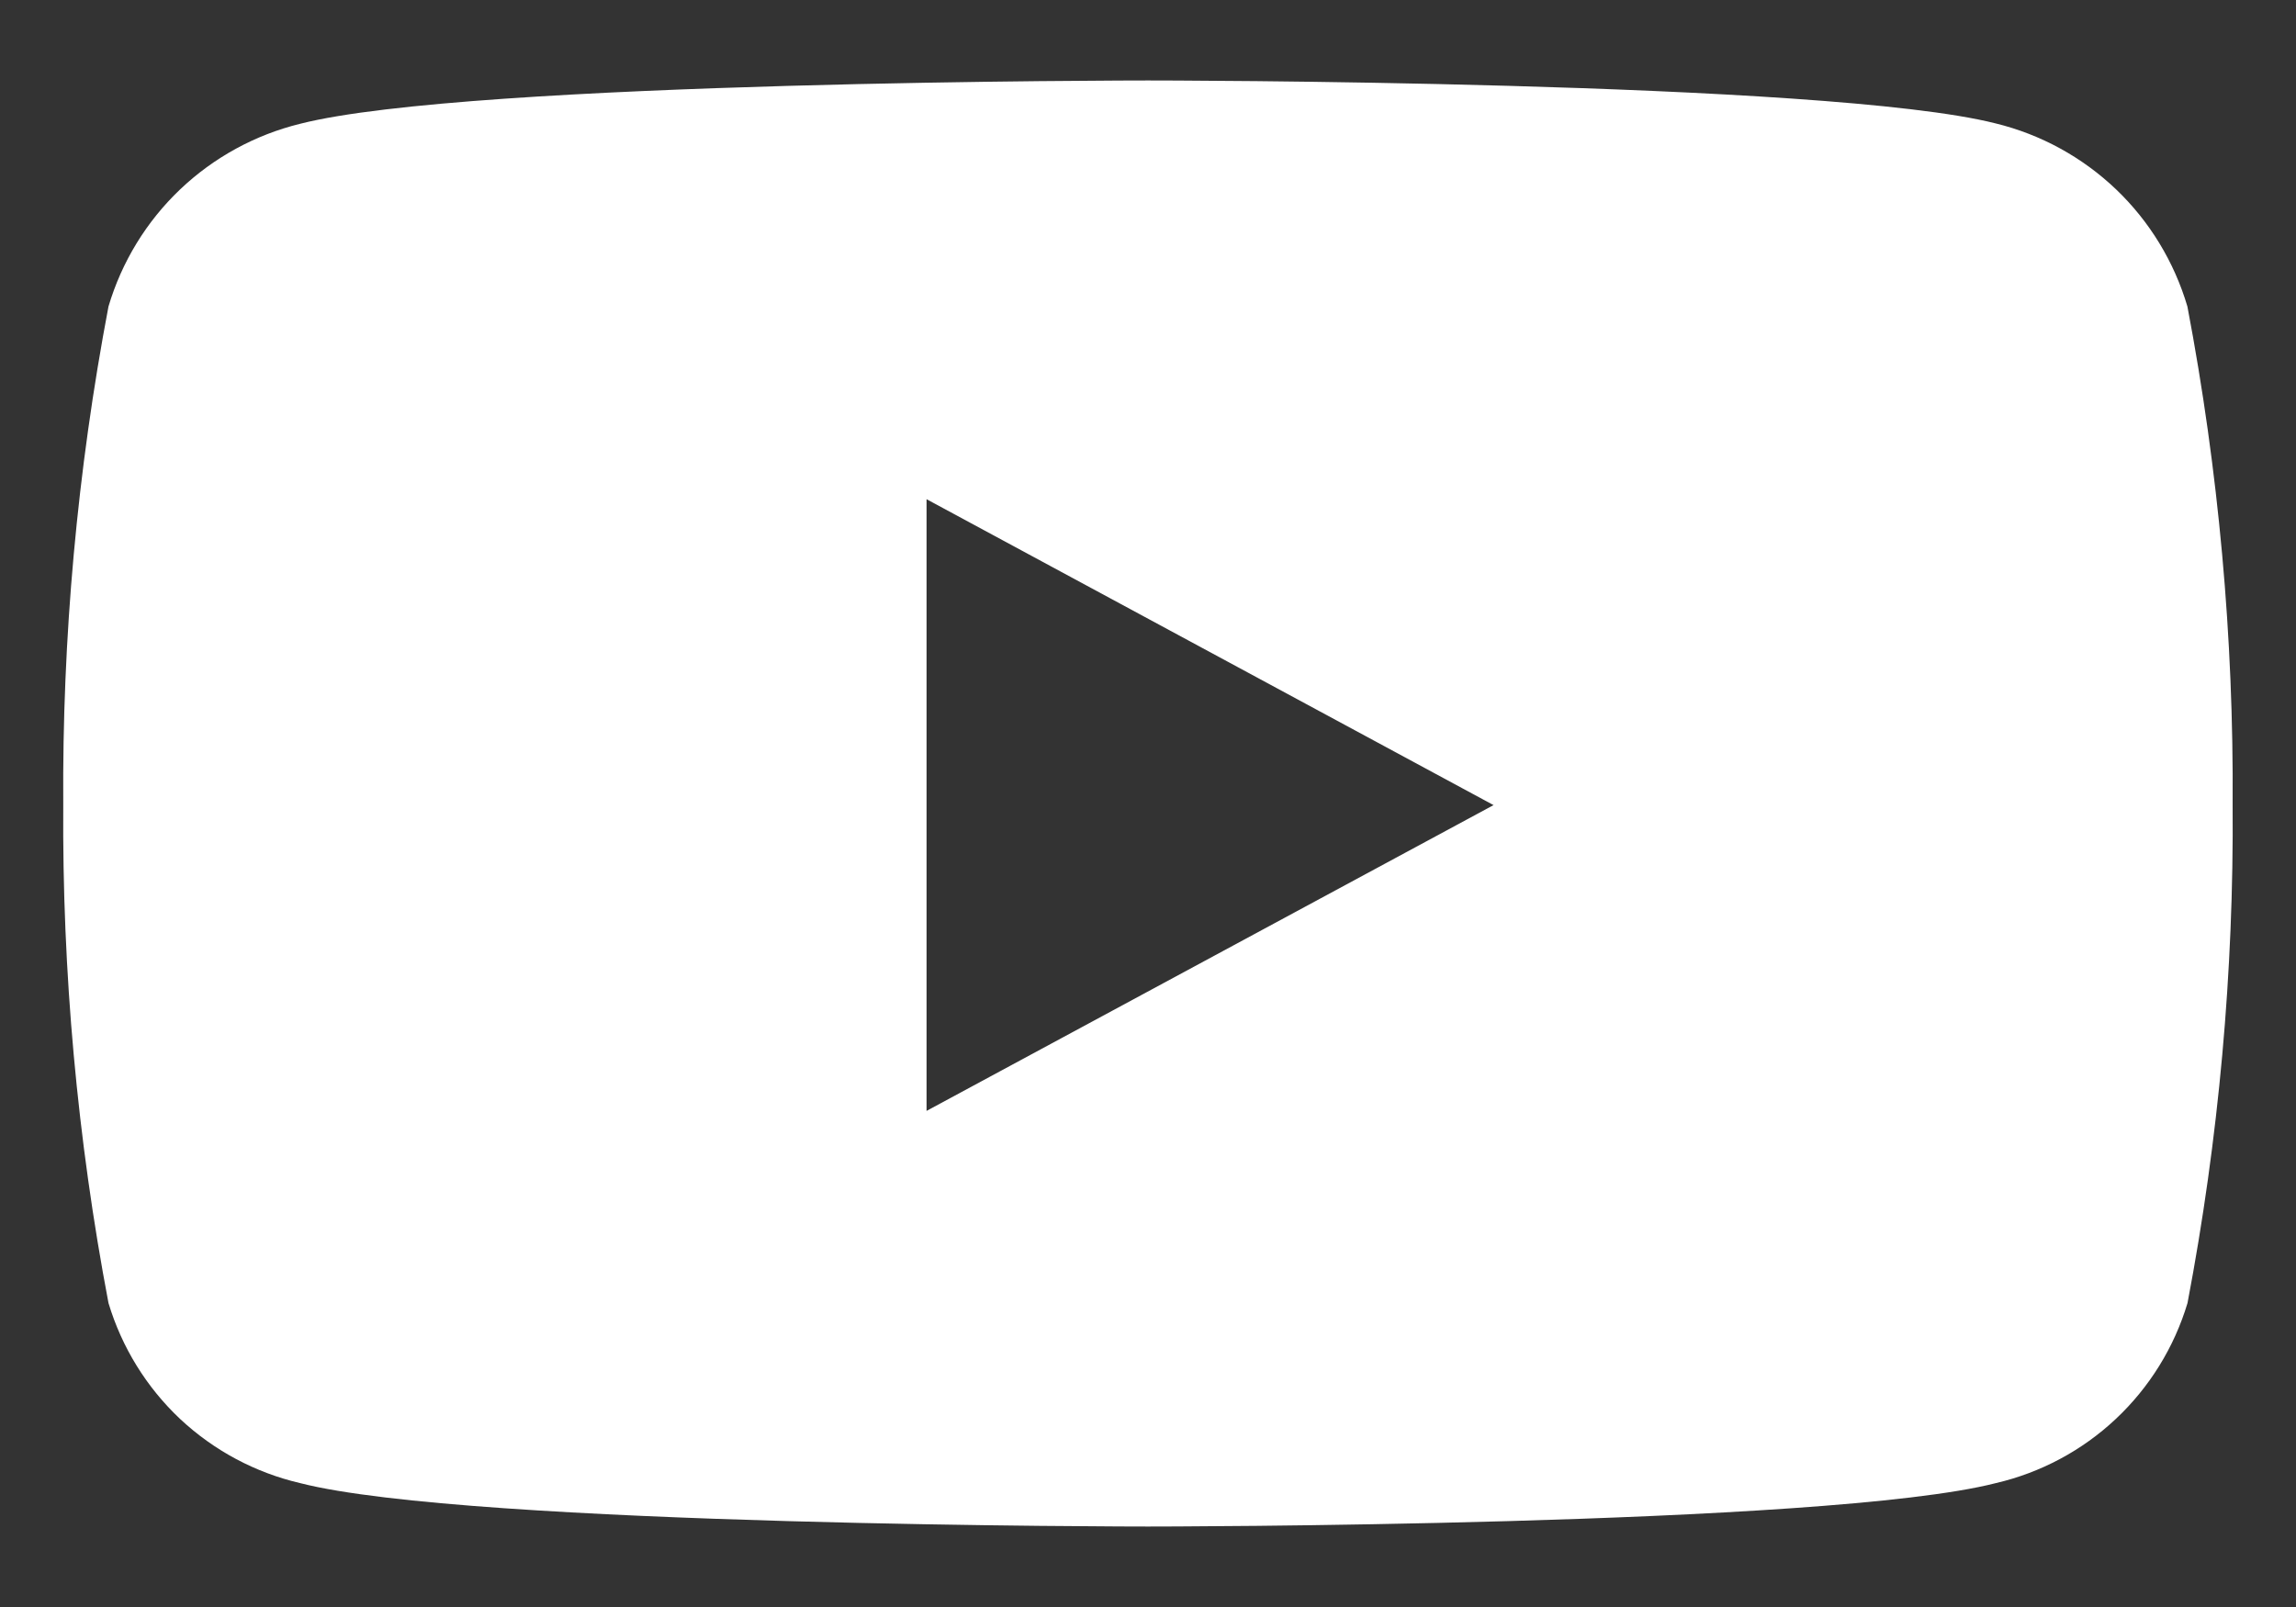 <svg width="20" height="14" viewBox="0 0 20 14" fill="none" xmlns="http://www.w3.org/2000/svg">
<rect x="0" y="0" width="20" height="14" fill="#333333" stroke="none"/>
<path d="M19.054 2.67C18.939 2.281 18.725 1.929 18.432 1.649C18.138 1.369 17.777 1.171 17.383 1.075C15.91 0.701 10 0.701 10 0.701C10 0.701 4.094 0.701 2.616 1.078C2.223 1.174 1.861 1.372 1.568 1.651C1.275 1.93 1.06 2.282 0.945 2.67C0.673 4.101 0.541 5.555 0.551 7.011C0.541 8.467 0.673 9.921 0.945 11.352C1.061 11.738 1.276 12.086 1.569 12.362C1.863 12.637 2.224 12.83 2.616 12.921C4.09 13.299 10 13.299 10 13.299C10 13.299 15.906 13.299 17.384 12.921C17.776 12.83 18.137 12.637 18.43 12.362C18.724 12.086 18.939 11.738 19.055 11.352C19.327 9.921 19.459 8.467 19.448 7.011C19.458 5.555 19.326 4.101 19.054 2.67ZM8.071 9.678V4.349L13.01 7.014L8.071 9.678Z" fill="white"/>
</svg>

